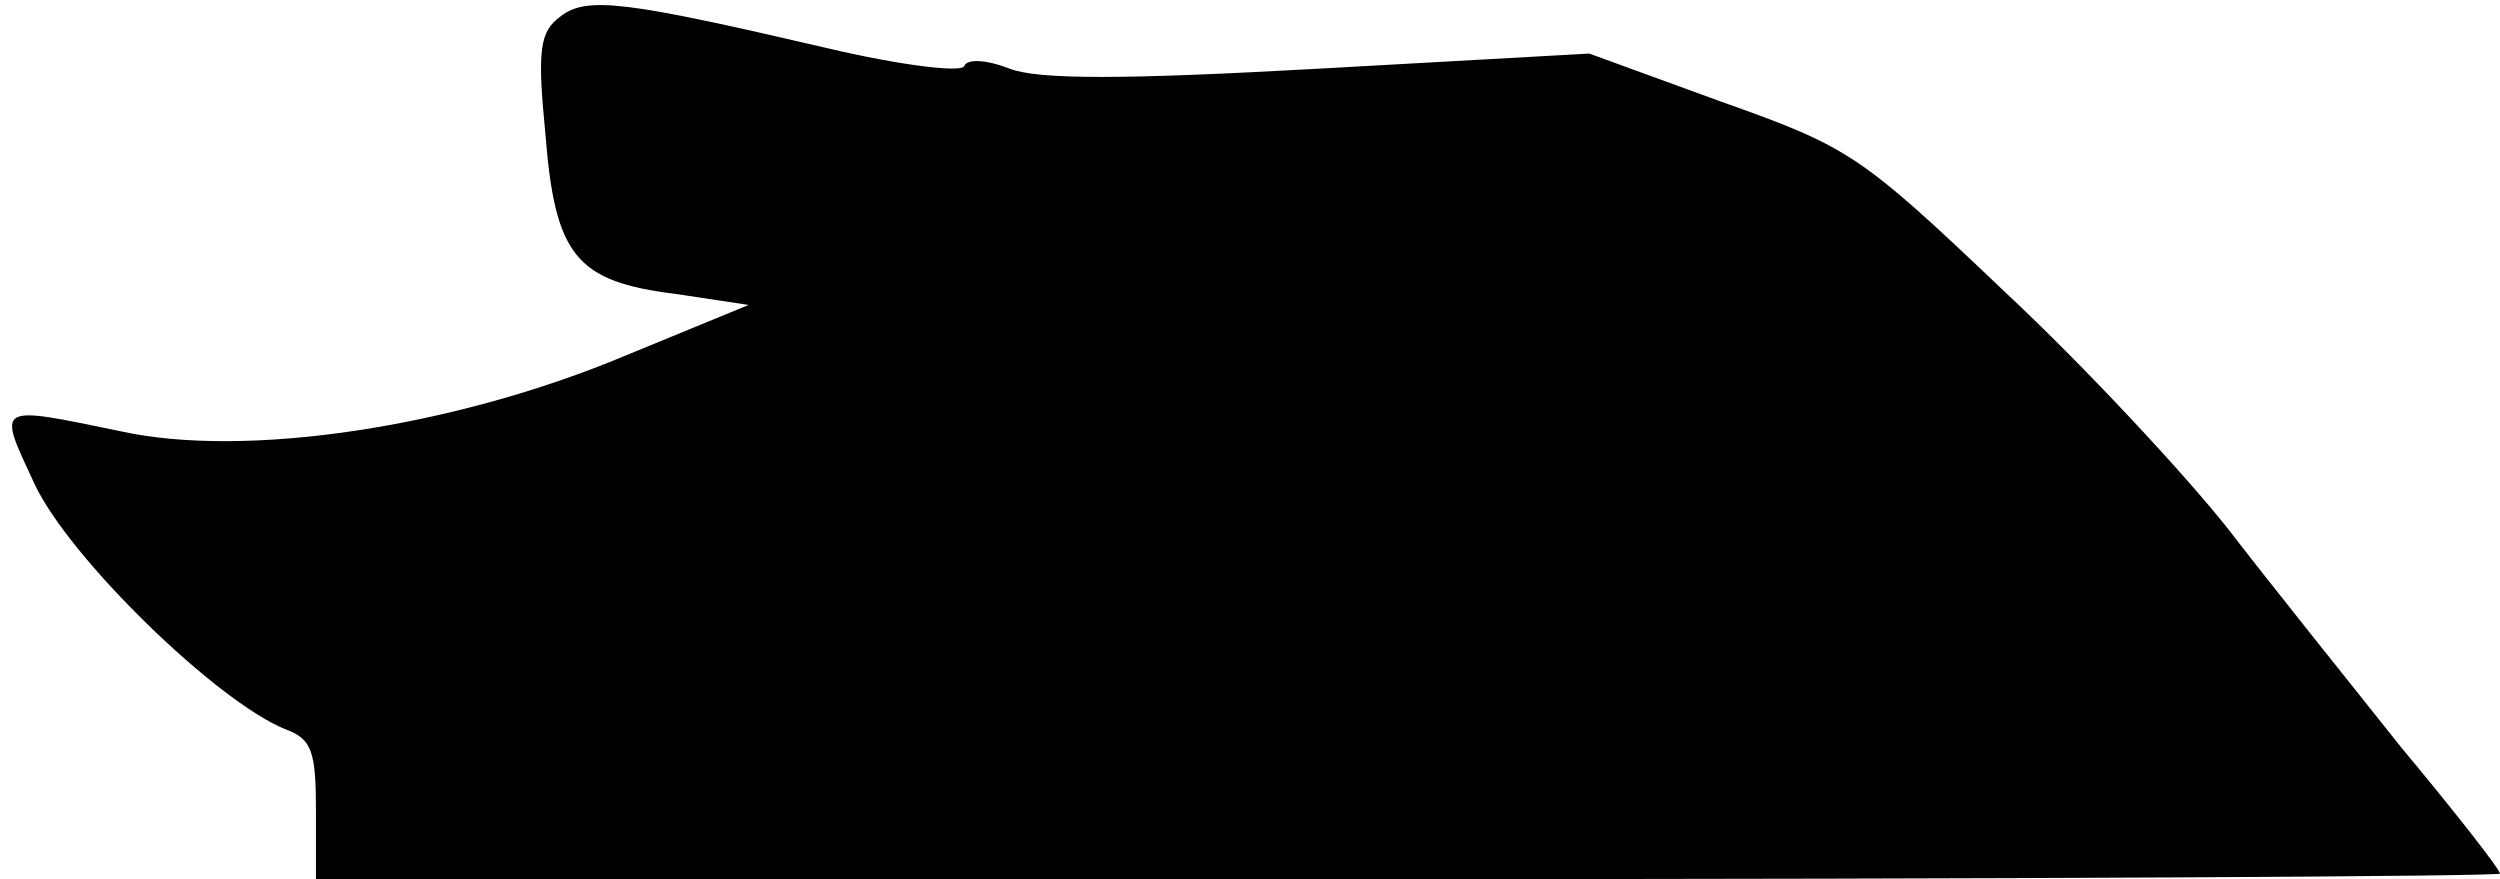 <?xml version="1.0" standalone="no"?>
<!DOCTYPE svg PUBLIC "-//W3C//DTD SVG 20010904//EN"
 "http://www.w3.org/TR/2001/REC-SVG-20010904/DTD/svg10.dtd">
<svg version="1.0" xmlns="http://www.w3.org/2000/svg"
 width="182pt" height="64pt" viewBox="0 0 182 64"
 preserveAspectRatio="xMidYMid meet">
<g transform="translate(0,64) scale(0.1,-0.1)"
fill="#000000" stroke="none">
<path fill="#000000" stroke="none" d="M408 628 c-15 -11 -17 -24 -11 -85 7
-89 22 -108 95 -117 l53 -8 -90 -37 c-124 -52 -276 -75 -367 -55 -92 19 -90
20 -63 -38 25 -54 133 -159 183 -179 19 -7 22 -16 22 -59 l0 -50 795 0 c437 0
795 2 795 4 0 3 -32 44 -72 92 -39 49 -96 120 -126 159 -30 38 -103 117 -163
173 -105 100 -113 105 -206 138 l-96 35 -197 -11 c-143 -8 -204 -8 -225 0 -18
7 -31 7 -33 2 -1 -5 -45 0 -100 13 -146 34 -175 38 -194 23z"/>
</g>
</svg>
